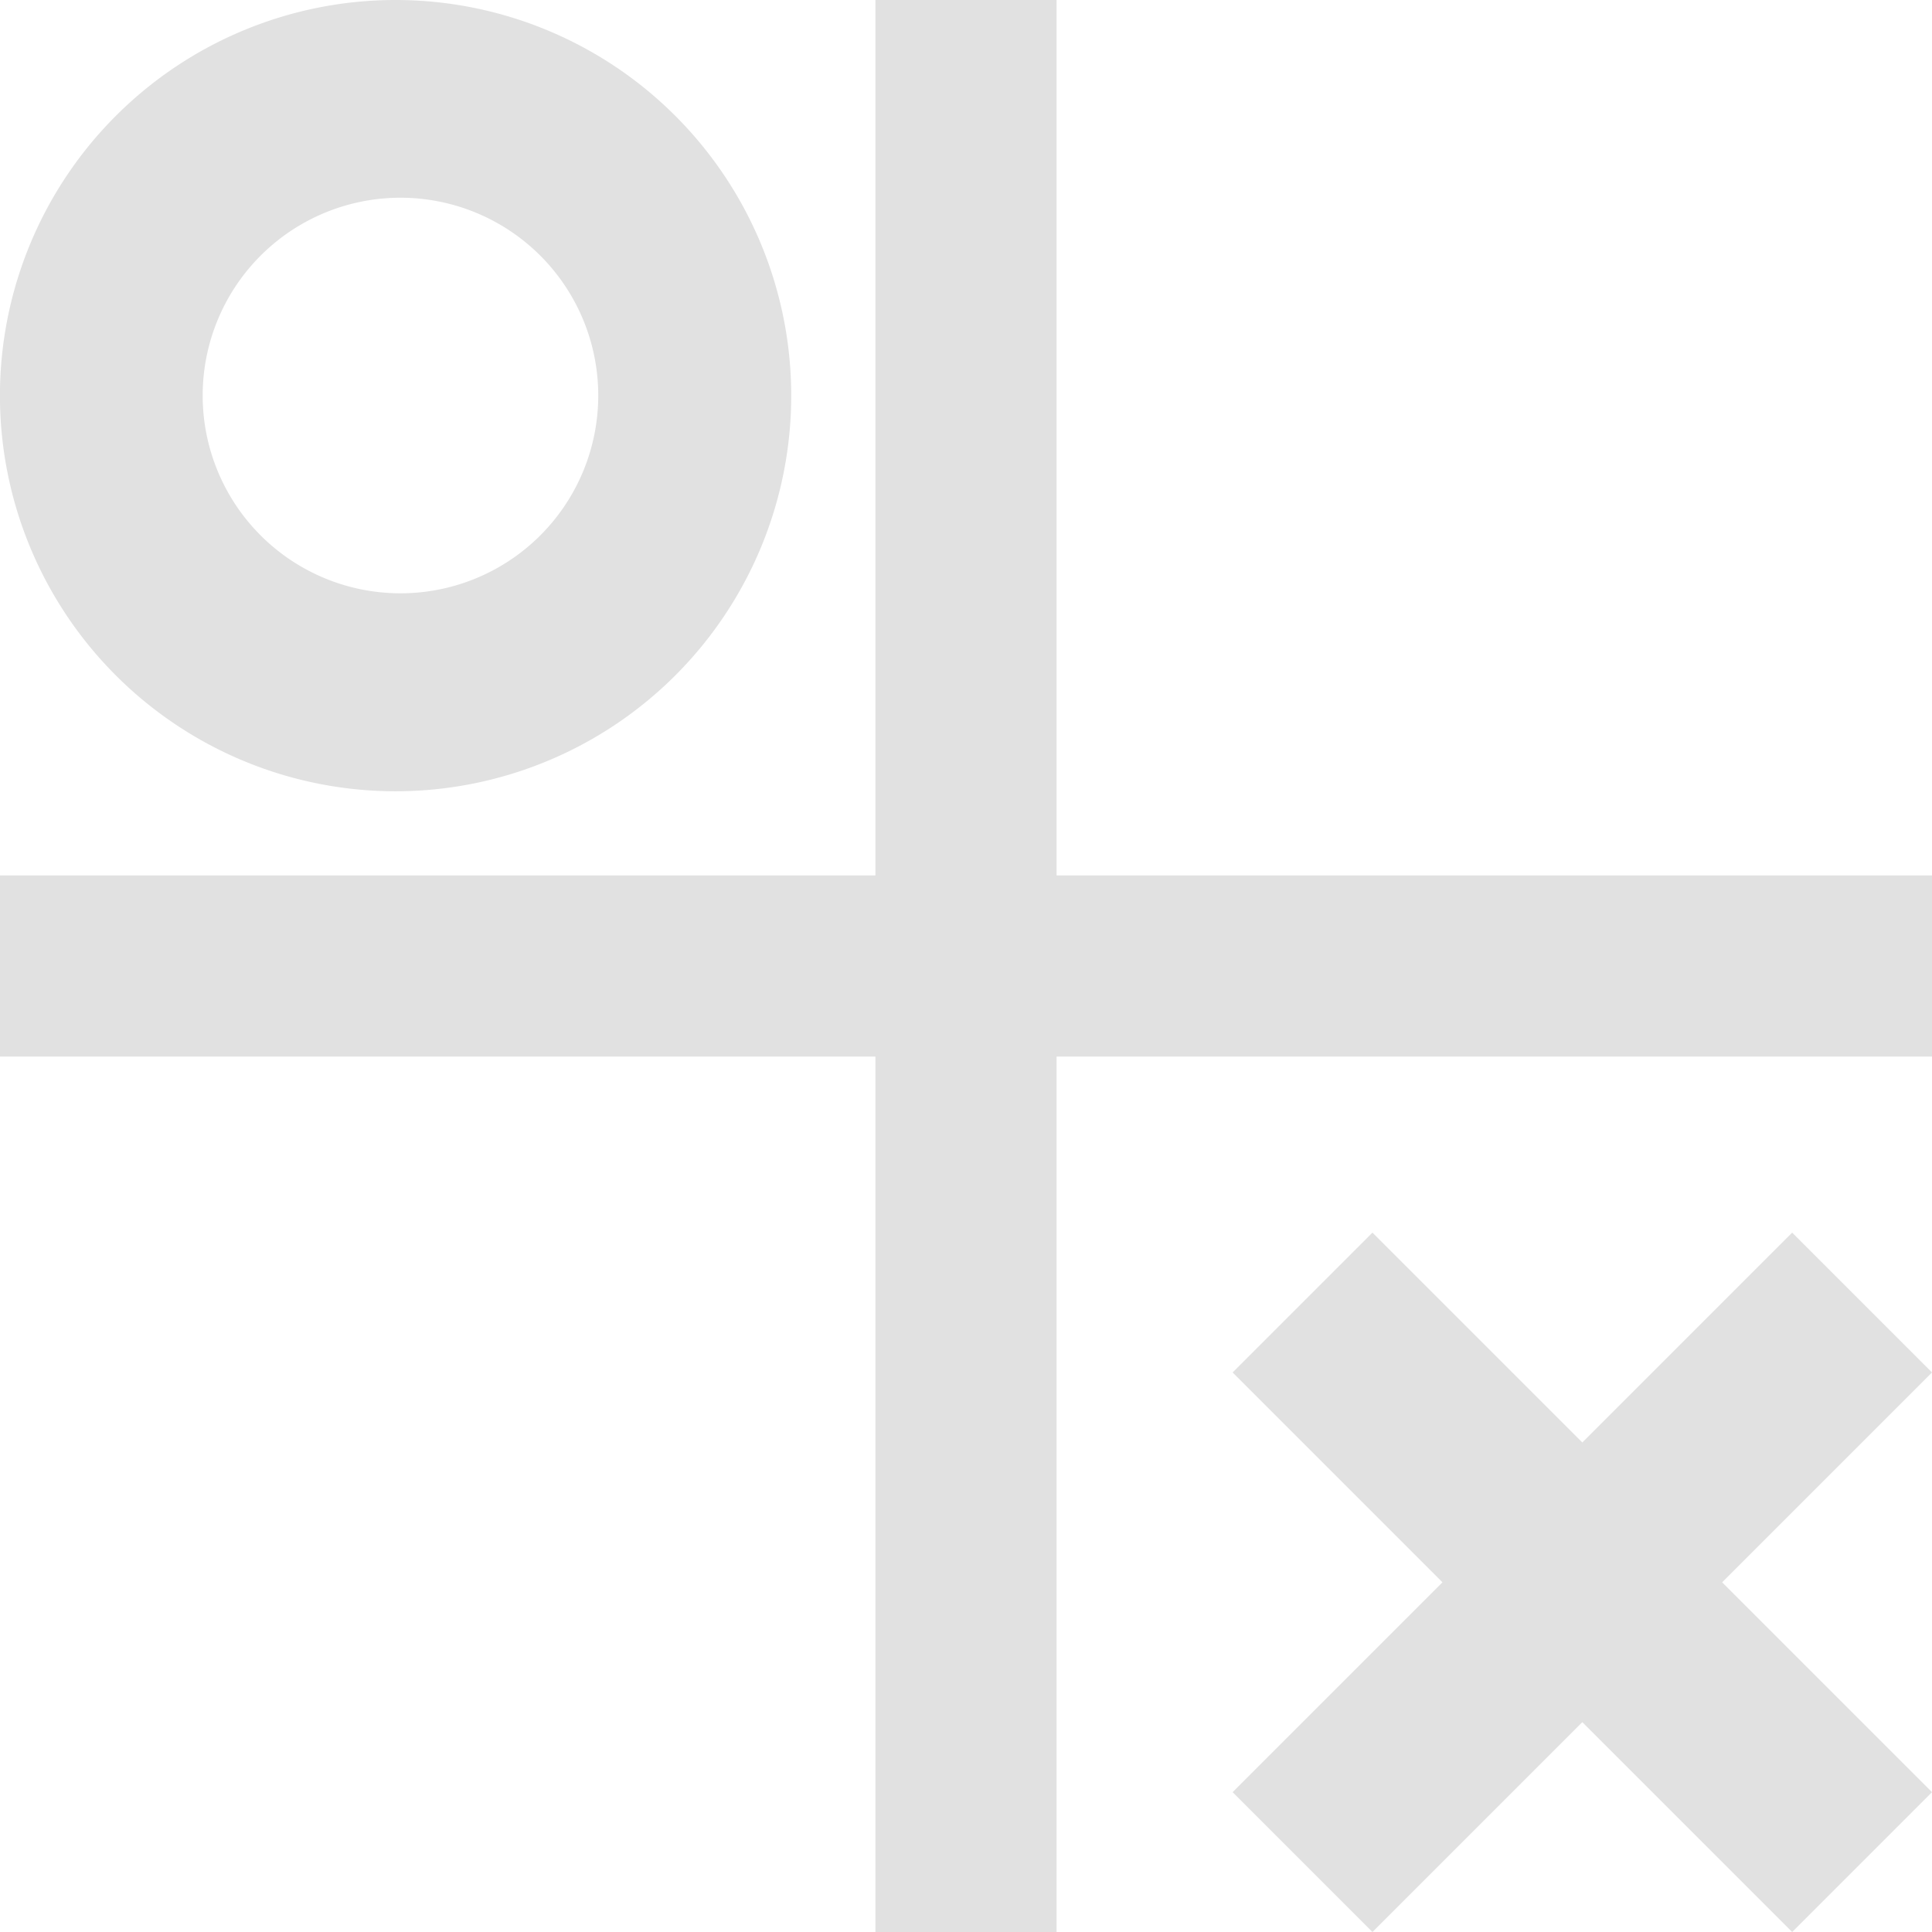 <svg xmlns="http://www.w3.org/2000/svg" style="isolation:isolate" width="16" height="16" version="1.1" id="svg43421"><defs id="defs43415"><style id="current-color-scheme" type="text/css">.ColorScheme-Text{color:#e1e1e1}</style></defs><path class="ColorScheme-Text" d="M3.276 0a3.276 3.276 0 1 0 0 6.553 3.276 3.276 0 0 0 0-6.553zm0 1.638a1.638 1.638 0 1 1 0 3.275 1.638 1.638 0 0 1 0-3.275zm11.566 8.57l-1.738 1.738-1.738-1.738-1.158 1.158 1.738 1.738-1.738 1.738L11.366 16l1.738-1.738L14.842 16 16 14.842l-1.738-1.738L16 11.366l-1.158-1.158zM0 7.25h16v1.5H0z" fill="currentColor" id="path43417"/><path class="ColorScheme-Text" fill="currentColor" d="M8.75 0v16h-1.5V0z" id="path43419"/></svg>